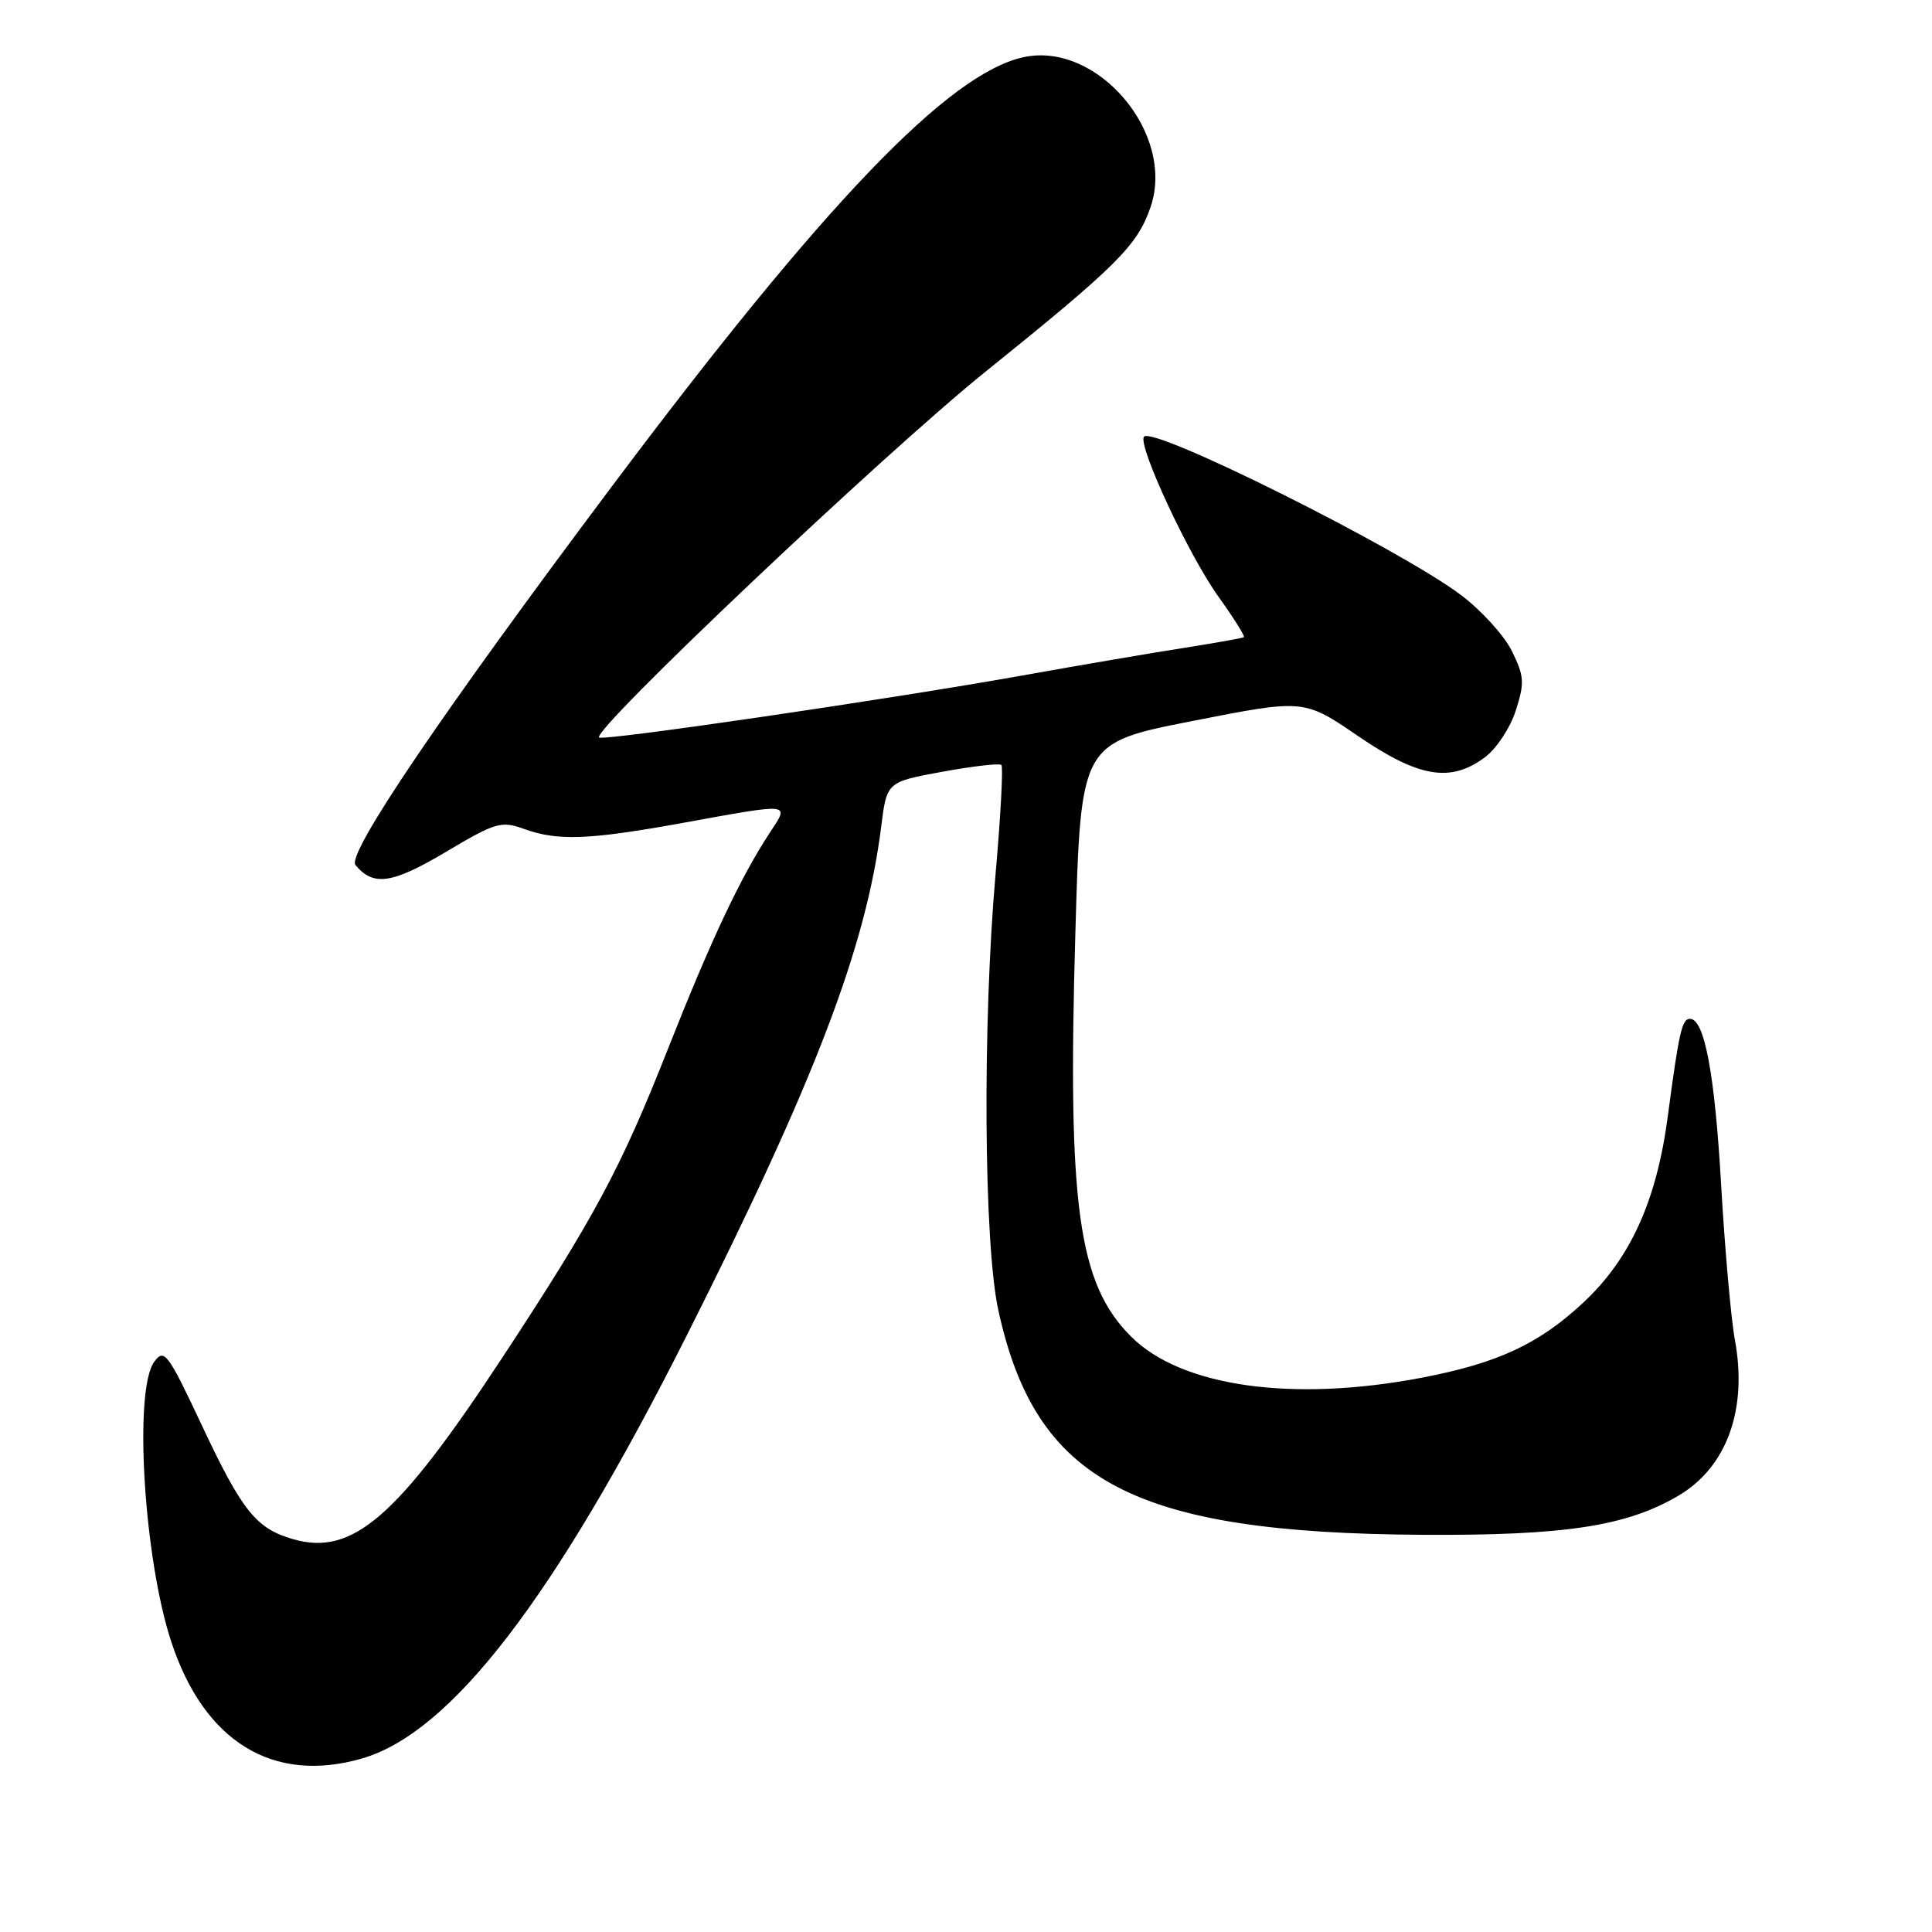 <?xml version="1.0" encoding="UTF-8" standalone="no"?>
<!DOCTYPE svg PUBLIC "-//W3C//DTD SVG 1.1//EN" "http://www.w3.org/Graphics/SVG/1.1/DTD/svg11.dtd" >
<svg xmlns="http://www.w3.org/2000/svg" xmlns:xlink="http://www.w3.org/1999/xlink" version="1.1" viewBox="0 0 256 256">
 <g >
 <path fill="currentColor"
d=" M 47.92 233.02 C 59.75 229.63 73.43 211.83 90.96 177.03 C 107.98 143.24 114.76 125.50 116.76 109.56 C 117.50 103.61 117.50 103.61 124.87 102.26 C 128.93 101.52 132.45 101.11 132.69 101.36 C 132.94 101.61 132.60 108.04 131.93 115.66 C 130.17 135.63 130.35 164.77 132.29 173.64 C 137.25 196.33 150.11 203.14 188.50 203.37 C 207.33 203.48 215.49 202.24 222.36 198.21 C 228.80 194.44 231.59 186.78 229.88 177.53 C 229.37 174.76 228.55 165.53 228.06 157.00 C 227.21 142.22 225.85 135.00 223.92 135.00 C 222.87 135.00 222.47 136.76 220.98 148.00 C 219.50 159.12 216.03 166.76 209.84 172.56 C 203.93 178.08 198.49 180.62 188.41 182.55 C 171.24 185.83 156.52 183.75 149.87 177.10 C 142.86 170.09 141.44 159.84 142.49 123.68 C 143.21 98.44 143.21 98.44 157.99 95.54 C 172.77 92.63 172.77 92.63 179.92 97.51 C 187.99 103.03 192.18 103.74 196.74 100.36 C 198.26 99.24 200.10 96.46 200.84 94.18 C 202.03 90.48 201.98 89.62 200.34 86.28 C 199.33 84.22 196.27 80.85 193.54 78.81 C 185.32 72.65 152.55 56.30 151.57 57.88 C 150.79 59.15 157.54 73.62 161.45 79.06 C 163.48 81.89 164.99 84.30 164.82 84.43 C 164.64 84.55 161.12 85.18 157.00 85.83 C 152.88 86.47 143.20 88.12 135.50 89.50 C 117.78 92.67 79.89 98.22 79.38 97.72 C 78.41 96.75 117.14 60.08 130.50 49.32 C 148.01 35.22 150.71 32.54 152.45 27.45 C 155.80 17.71 145.40 5.44 135.61 7.58 C 125.68 9.75 109.21 26.93 81.04 64.50 C 58.41 94.69 45.90 113.17 47.10 114.62 C 49.47 117.48 51.95 117.12 59.07 112.89 C 65.66 108.97 66.42 108.75 69.41 109.83 C 73.91 111.46 78.00 111.30 90.58 109.02 C 104.99 106.40 104.62 106.36 102.06 110.25 C 98.13 116.23 94.28 124.38 88.50 139.00 C 82.22 154.91 78.78 161.30 66.49 180.00 C 52.61 201.10 46.71 206.21 38.84 203.95 C 33.96 202.55 32.10 200.25 26.81 189.00 C 22.22 179.24 21.77 178.64 20.44 180.44 C 17.70 184.14 19.05 206.45 22.68 217.50 C 27.03 230.78 36.16 236.40 47.92 233.02 Z "/>
</g>
</svg>